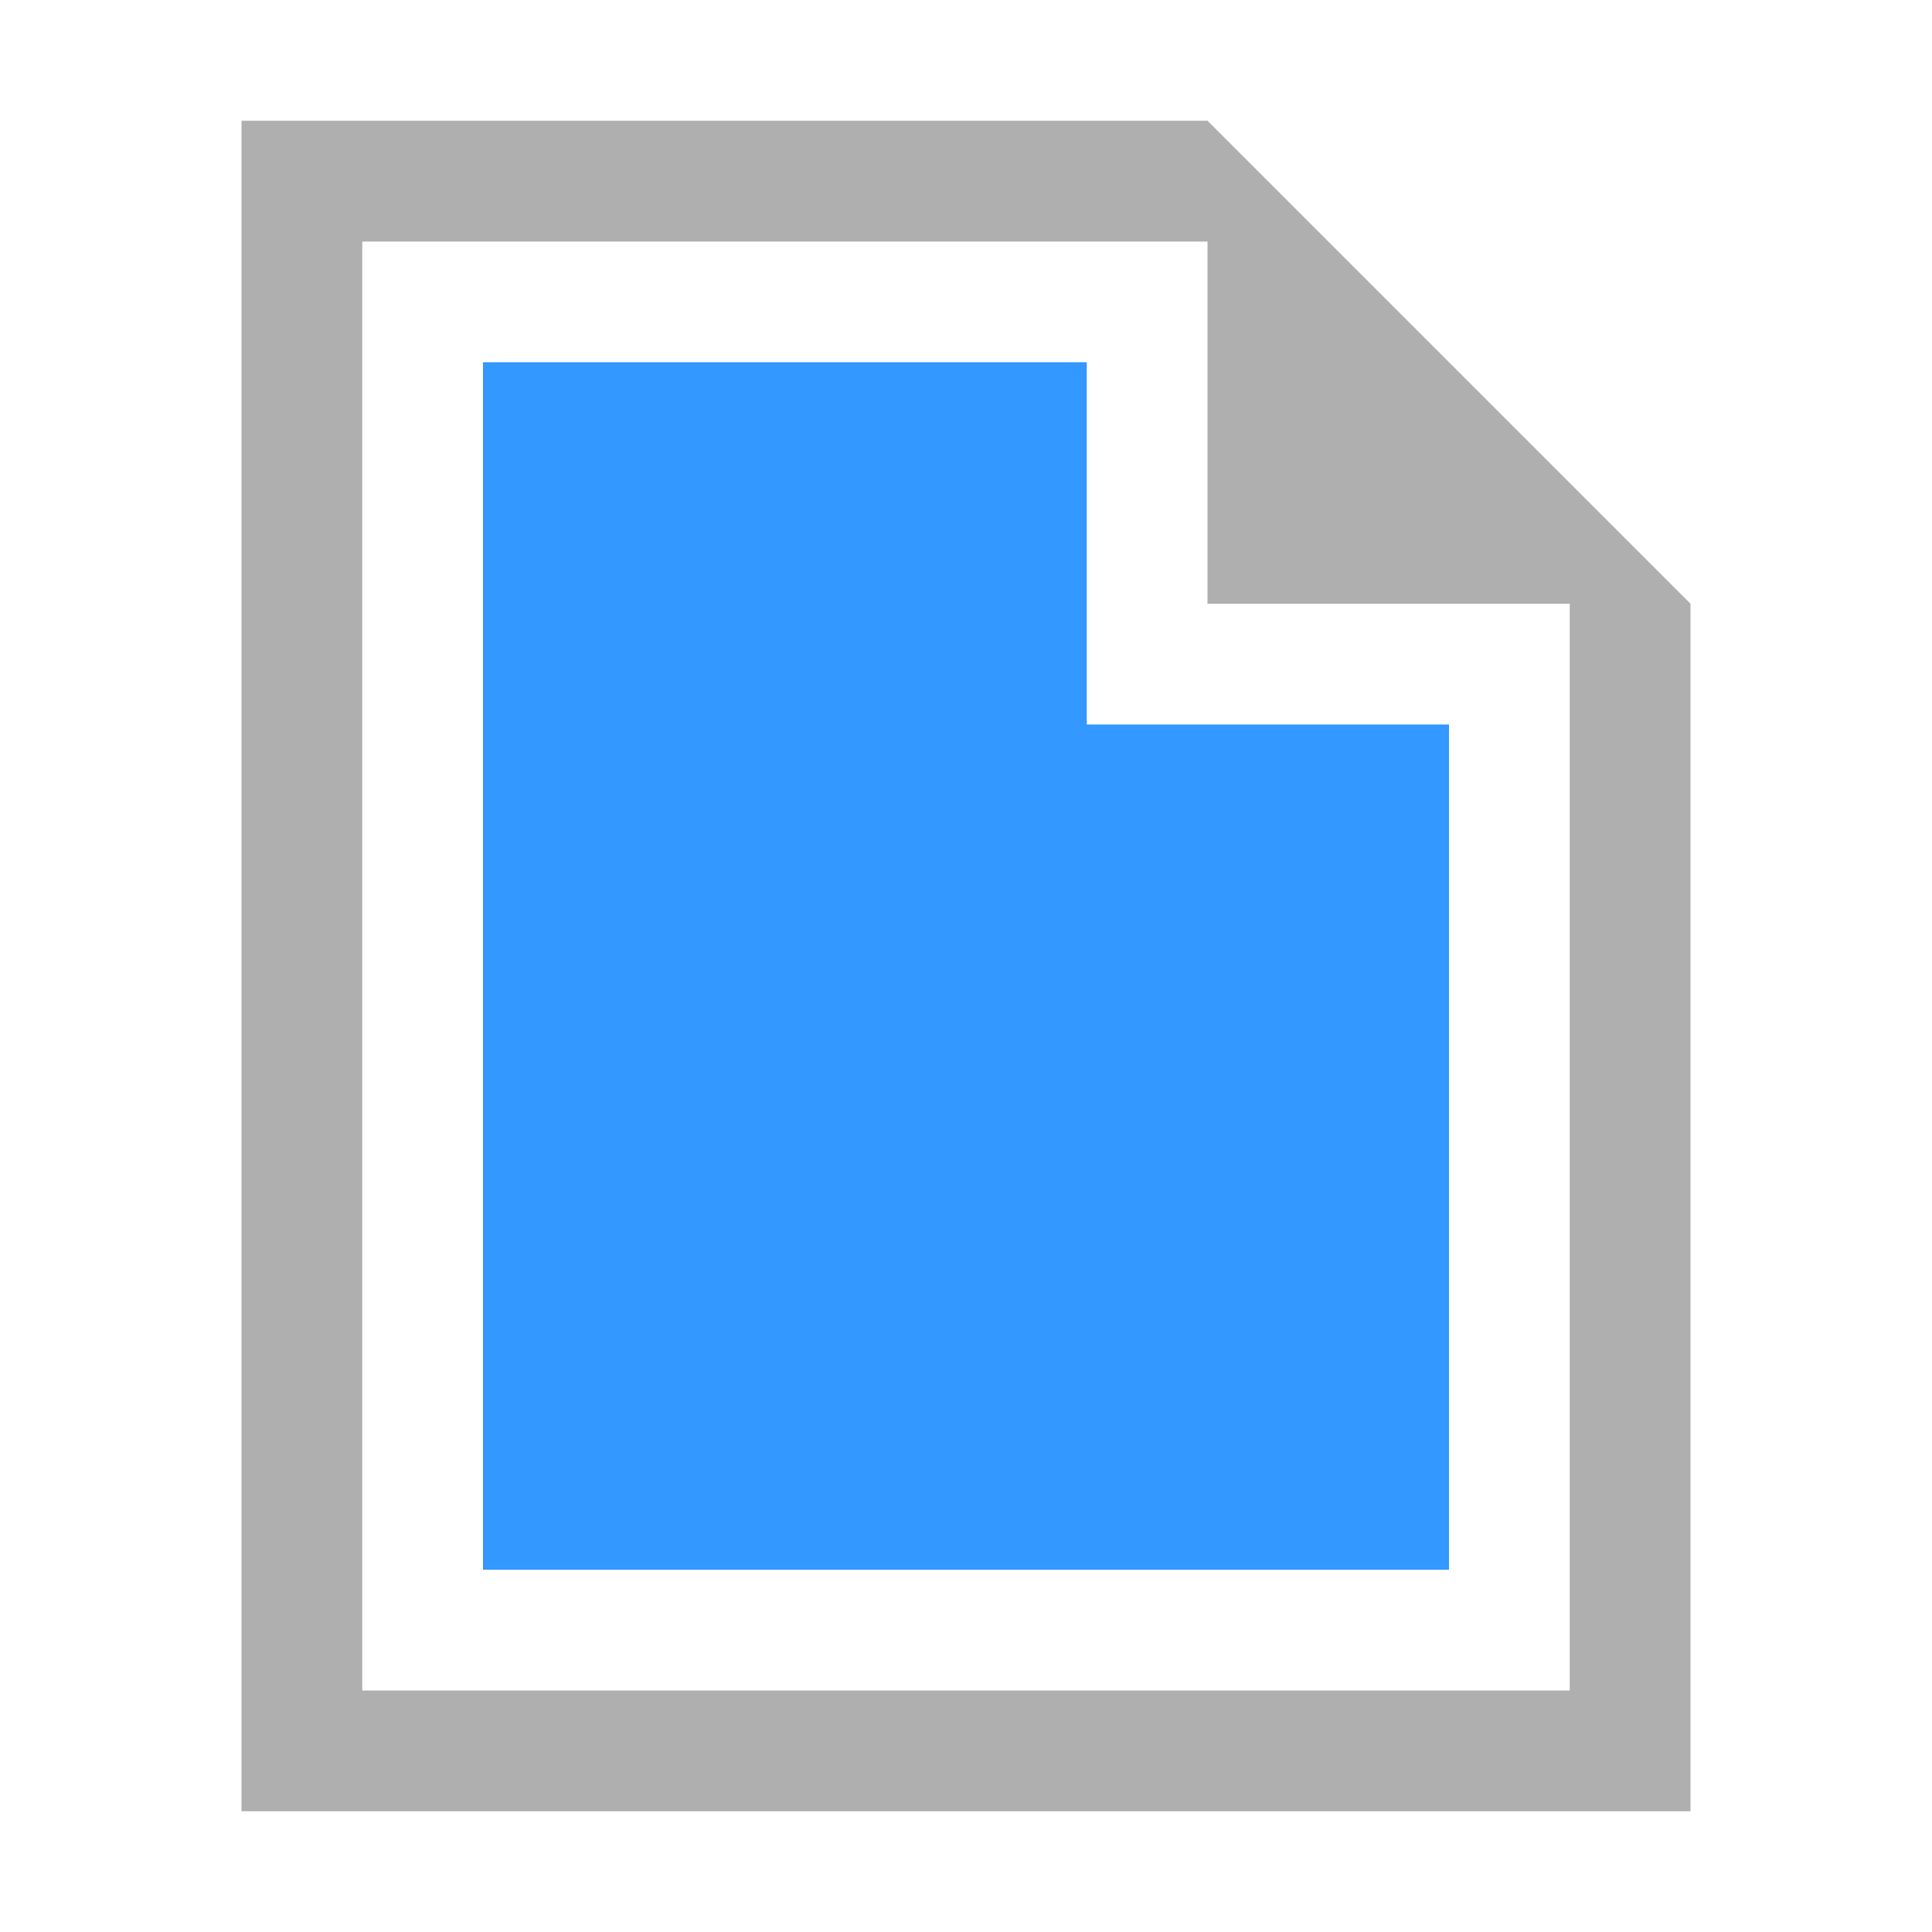 <?xml version="1.0" encoding="UTF-8" standalone="no"?>
<svg
   xmlns:osb="http://www.openswatchbook.org/uri/2009/osb"
   xmlns:dc="http://purl.org/dc/elements/1.1/"
   xmlns:cc="http://creativecommons.org/ns#"
   xmlns:rdf="http://www.w3.org/1999/02/22-rdf-syntax-ns#"
   xmlns:svg="http://www.w3.org/2000/svg"
   xmlns="http://www.w3.org/2000/svg"
   xmlns:sodipodi="http://sodipodi.sourceforge.net/DTD/sodipodi-0.dtd"
   xmlns:inkscape="http://www.inkscape.org/namespaces/inkscape"
   height="16"
   id="svg3336"
   version="1.1"
   inkscape:version="0.92.4 5da689c313, 2019-01-14"
   sodipodi:docname="Std_New.svg"
   viewBox="0 0 16 16"
   width="16">
  <title
     id="title12183">COIL Icon Pack LAS</title>
  <defs
     id="defs3338">
    <linearGradient
       id="default_color"
       osb:paint="solid">
      <stop
         style="stop-color:#000000;stop-opacity:1;"
         offset="0"
         id="stop845" />
    </linearGradient>
  </defs>
  <sodipodi:namedview
     inkscape:snap-grids="true"
     id="base"
     showguides="true"
     inkscape:zoom="62.118525"
     inkscape:grid-bbox="true"
     inkscape:cx="7.2768045"
     inkscape:window-height="1003"
     pagecolor="#2f333d"
     bordercolor="#666666"
     inkscape:pageopacity="1"
     inkscape:object-nodes="true"
     inkscape:snap-object-midpoints="true"
     inkscape:current-layer="icon"
     inkscape:document-units="px"
     inkscape:object-paths="true"
     inkscape:window-y="-9"
     inkscape:snap-global="true"
     inkscape:window-maximized="1"
     inkscape:snap-smooth-nodes="true"
     inkscape:snap-bbox="true"
     inkscape:snap-intersection-paths="true"
     borderopacity="1.0"
     inkscape:pageshadow="2"
     inkscape:snap-center="false"
     inkscape:cy="5.3015946"
     inkscape:window-width="1920"
     inkscape:window-x="-9"
     inkscape:snap-to-guides="false"
     showgrid="true"
     inkscape:bbox-nodes="false"
     inkscape:guide-bbox="true"
     inkscape:showpageshadow="false">
    <inkscape:grid
       empspacing="2"
       dotted="false"
       type="xygrid"
       id="grid3344"
       color="#9f9f9f"
       opacity="0.051"
       spacingy="1"
       enabled="true"
       spacingx="1"
       empopacity="0.125"
       empcolor="#9f9f9f" />
  </sodipodi:namedview>
  <title
     id="title9120">COIL Icon Pack LA v0.1</title>
  <defs
     id="defs9122" />
  <sodipodi:namedview
     inkscape:snap-grids="true"
     id="namedview9274"
     showguides="false"
     inkscape:zoom="0.17677671"
     inkscape:grid-bbox="true"
     inkscape:cx="-301.21082"
     inkscape:window-height="1003"
     pagecolor="#ffffff"
     bordercolor="#666666"
     inkscape:pageopacity="0.0"
     inkscape:object-nodes="true"
     inkscape:snap-object-midpoints="true"
     inkscape:current-layer="layer3"
     inkscape:document-units="px"
     inkscape:object-paths="true"
     inkscape:window-y="-9"
     inkscape:snap-global="true"
     inkscape:window-maximized="1"
     inkscape:snap-smooth-nodes="true"
     inkscape:snap-bbox="true"
     inkscape:snap-intersection-paths="true"
     borderopacity="1.0"
     inkscape:pageshadow="2"
     inkscape:snap-center="false"
     inkscape:cy="-523.85547"
     inkscape:window-width="1920"
     inkscape:window-x="-9"
     inkscape:snap-to-guides="false"
     showgrid="true">
    <inkscape:grid
       empspacing="4"
       dotted="false"
       type="xygrid"
       id="grid9276"
       color="#3f3fff"
       opacity="0.098"
       spacingy="6"
       enabled="false"
       spacingx="6"
       empopacity="0.149"
       empcolor="#3f3fff" />
    <inkscape:grid
       empspacing="48"
       empopacity="0.196"
       type="xygrid"
       id="grid9278"
       spacingy="1"
       enabled="true"
       spacingx="1"
       visible="true"
       empcolor="#0e3ca4" />
  </sodipodi:namedview>
  <g
     id="icon"
     inkscape:label="icon"
     inkscape:groupmode="layer"
     transform="translate(0,-32)">
    <path
       style="color:#000000;clip-rule:nonzero;display:inline;overflow:visible;visibility:visible;opacity:1;isolation:auto;mix-blend-mode:normal;color-interpolation:sRGB;color-interpolation-filters:linearRGB;solid-color:#000000;solid-opacity:1;vector-effect:none;fill:#afafaf;fill-opacity:1;fill-rule:nonzero;stroke:none;stroke-width:1.159;stroke-linecap:round;stroke-linejoin:round;stroke-miterlimit:4;stroke-dasharray:none;stroke-dashoffset:0;stroke-opacity:1;marker:none;marker-start:none;marker-mid:none;marker-end:none;paint-order:markers fill stroke;color-rendering:auto;image-rendering:auto;shape-rendering:auto;text-rendering:auto;enable-background:accumulate"
       d="M 2,33 V 47 H 14 V 37 l -4,-4 z m 1,1 h 7 v 3 h 3 v 9 H 3 Z"
       id="rect7694-2-8-5-4-2"
       inkscape:connector-curvature="0"
       inkscape:label="Borde hoja"
       sodipodi:nodetypes="ccccccccccccc" />
    <path
       inkscape:label="Hoja"
       sodipodi:nodetypes="cccccccc"
       inkscape:connector-curvature="0"
       id="path9212-9"
       d="m 4,35 h 5 v 3 h 3 v 7 H 10 4 Z"
       style="color:#000000;clip-rule:nonzero;display:inline;overflow:visible;visibility:visible;opacity:0.8;isolation:auto;mix-blend-mode:normal;color-interpolation:sRGB;color-interpolation-filters:linearRGB;solid-color:#000000;solid-opacity:1;vector-effect:none;fill:#007eff;fill-opacity:1;fill-rule:nonzero;stroke:none;stroke-width:1.159;stroke-linecap:round;stroke-linejoin:round;stroke-miterlimit:4;stroke-dasharray:none;stroke-dashoffset:0;stroke-opacity:1;marker:none;marker-start:none;marker-mid:none;marker-end:none;paint-order:markers fill stroke;color-rendering:auto;image-rendering:auto;shape-rendering:auto;text-rendering:auto;enable-background:accumulate" />
  </g>
</svg>
